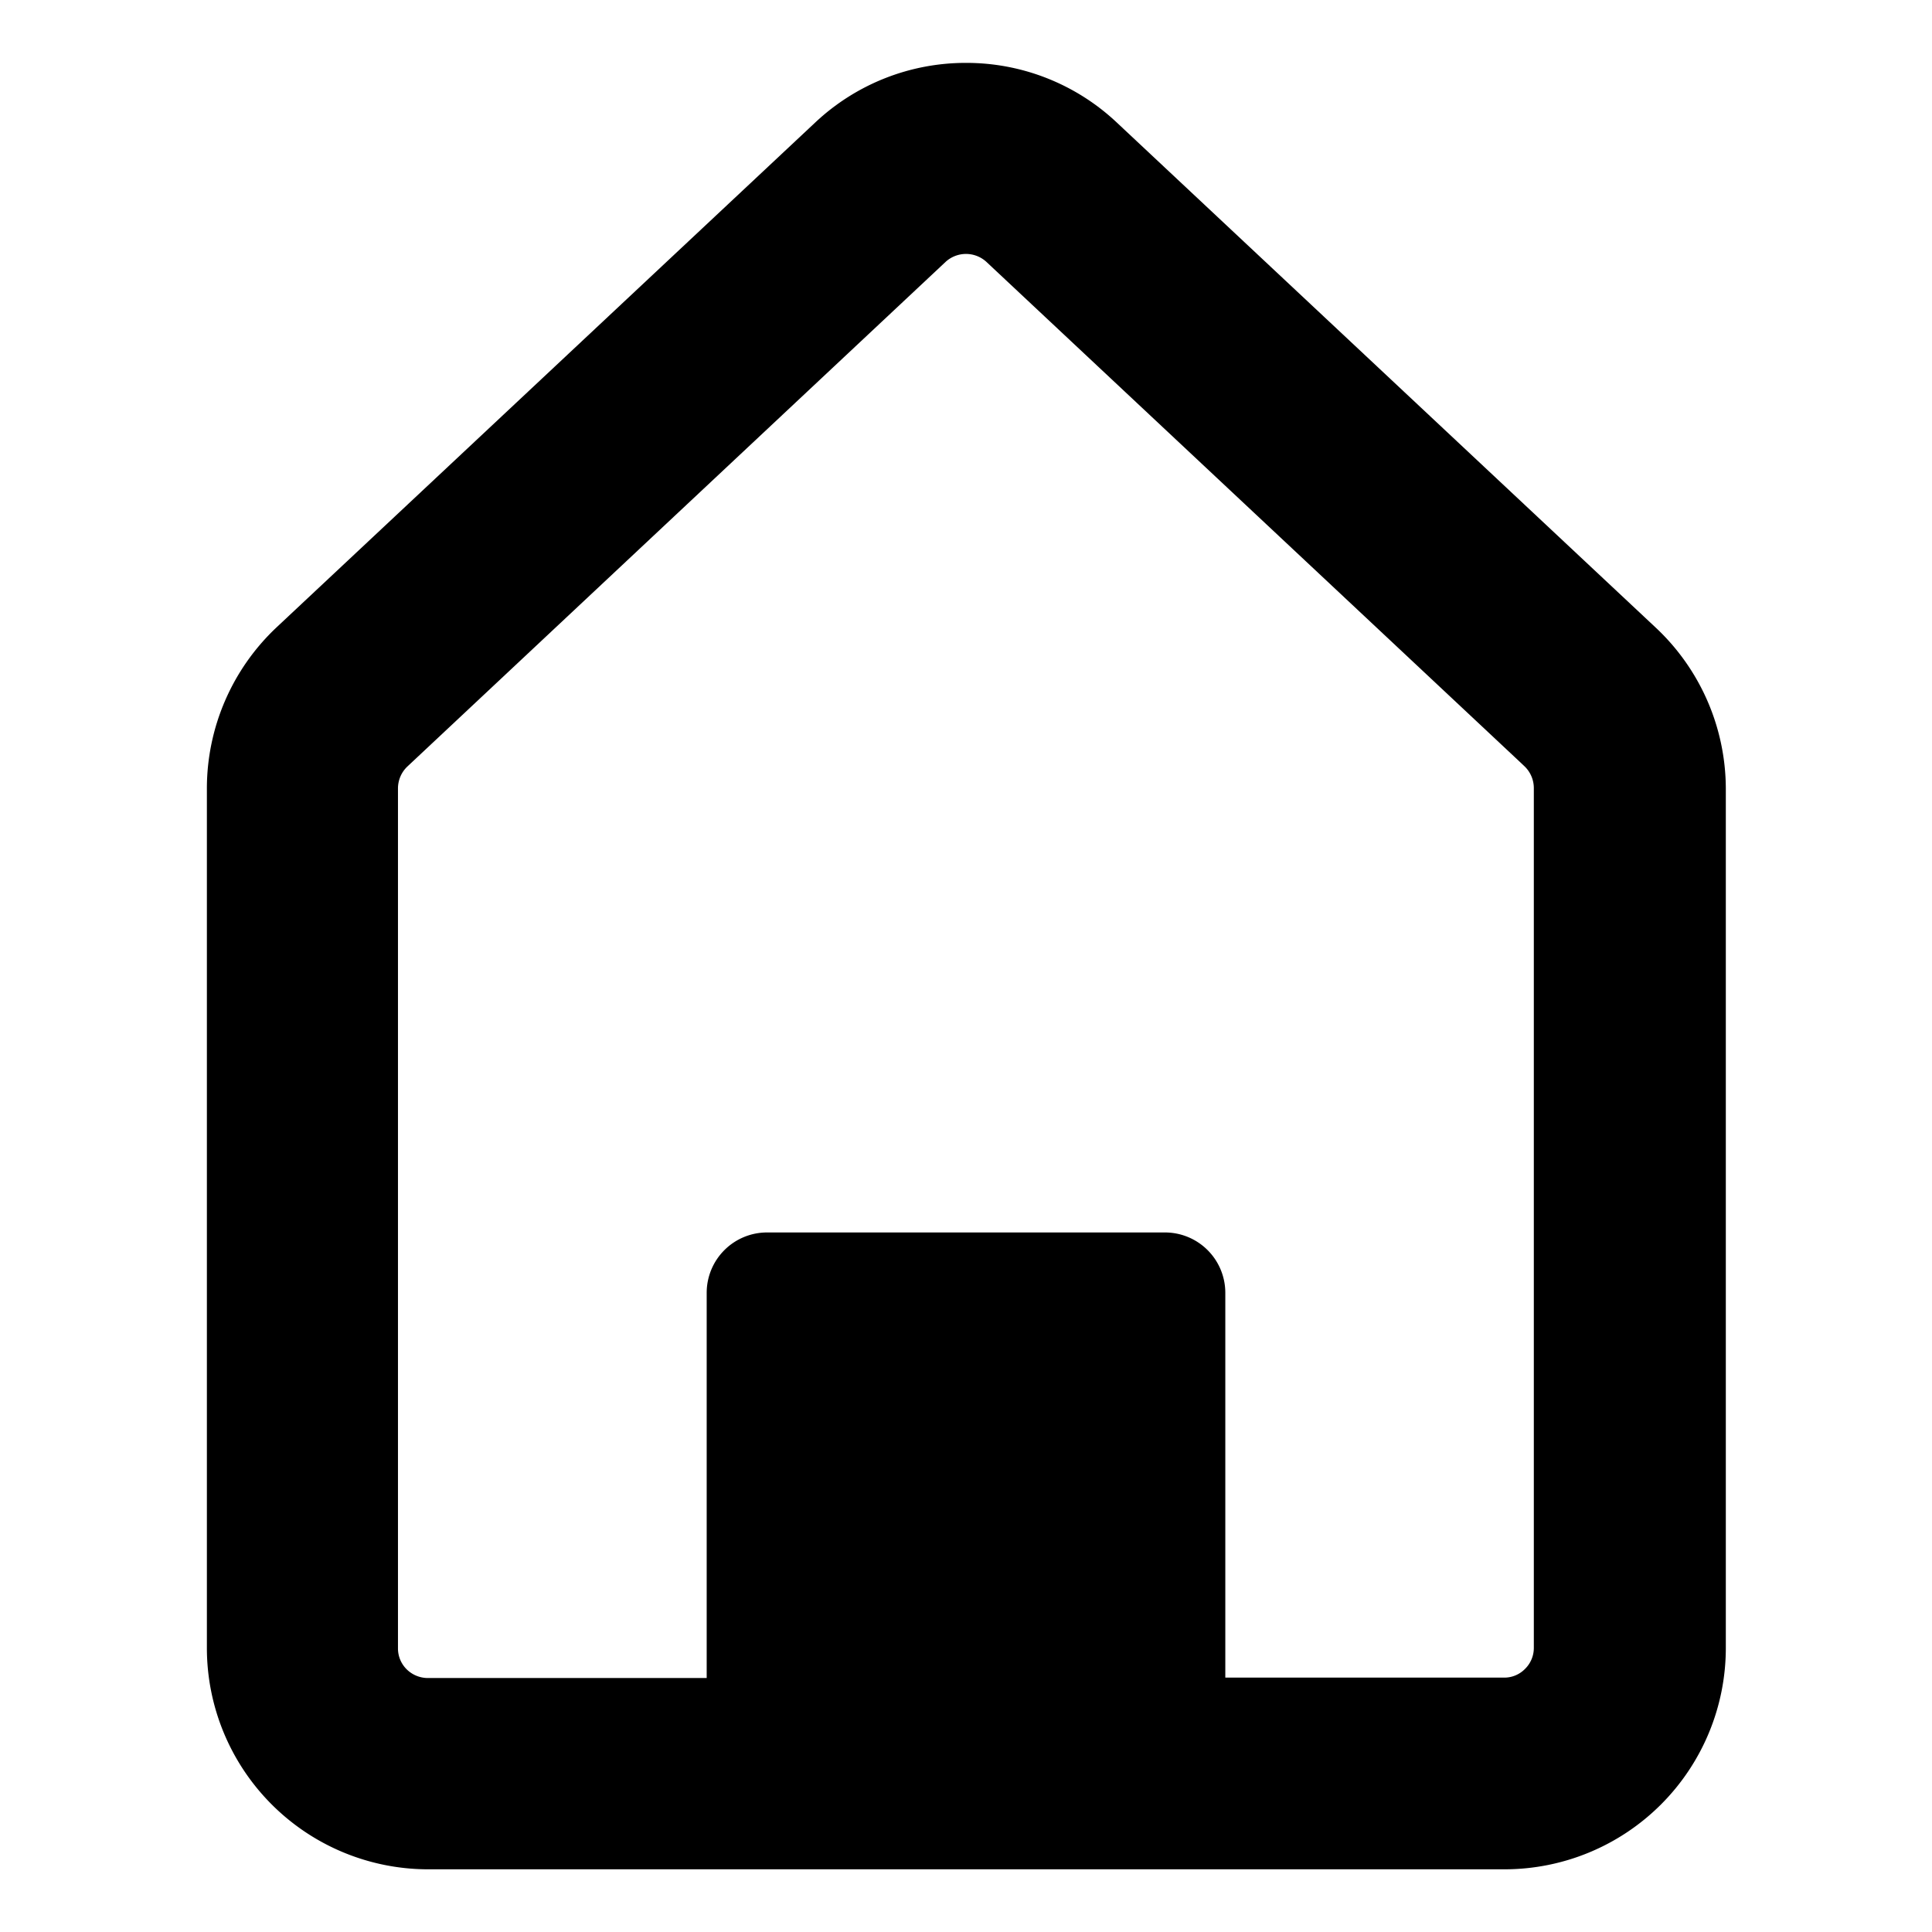 <svg viewBox="0 0 192 192" xmlns="http://www.w3.org/2000/svg"><path d="m0 0h192v192h-192z" fill="none"/><path d="m164.5 62.33-53.5-50.14a21.8 21.8 0 0 0 -15-5.94 21.82 21.82 0 0 0 -15 5.94l-53.5 50.14a22 22 0 0 0 -6.94 16v85.44a22 22 0 0 0 22 22h107a22 22 0 0 0 21.95-22v-85.42a22 22 0 0 0 -7.01-16.02zm-48.73 60.15h-39.54a6 6 0 0 0 -6 6v38.28h-27.71a3 3 0 0 1 -2.1-.86 2.92 2.92 0 0 1 -.87-2.11v-85.44a3 3 0 0 1 .93-2.17l53.52-50.18a3 3 0 0 1 4 0l53.1 49.77.39.37a3 3 0 0 1 .94 2.17v85.44a2.92 2.92 0 0 1 -.87 2.1 2.88 2.88 0 0 1 -2.1.87h-27.69v-38.24a6 6 0 0 0 -6-6z"/></svg>